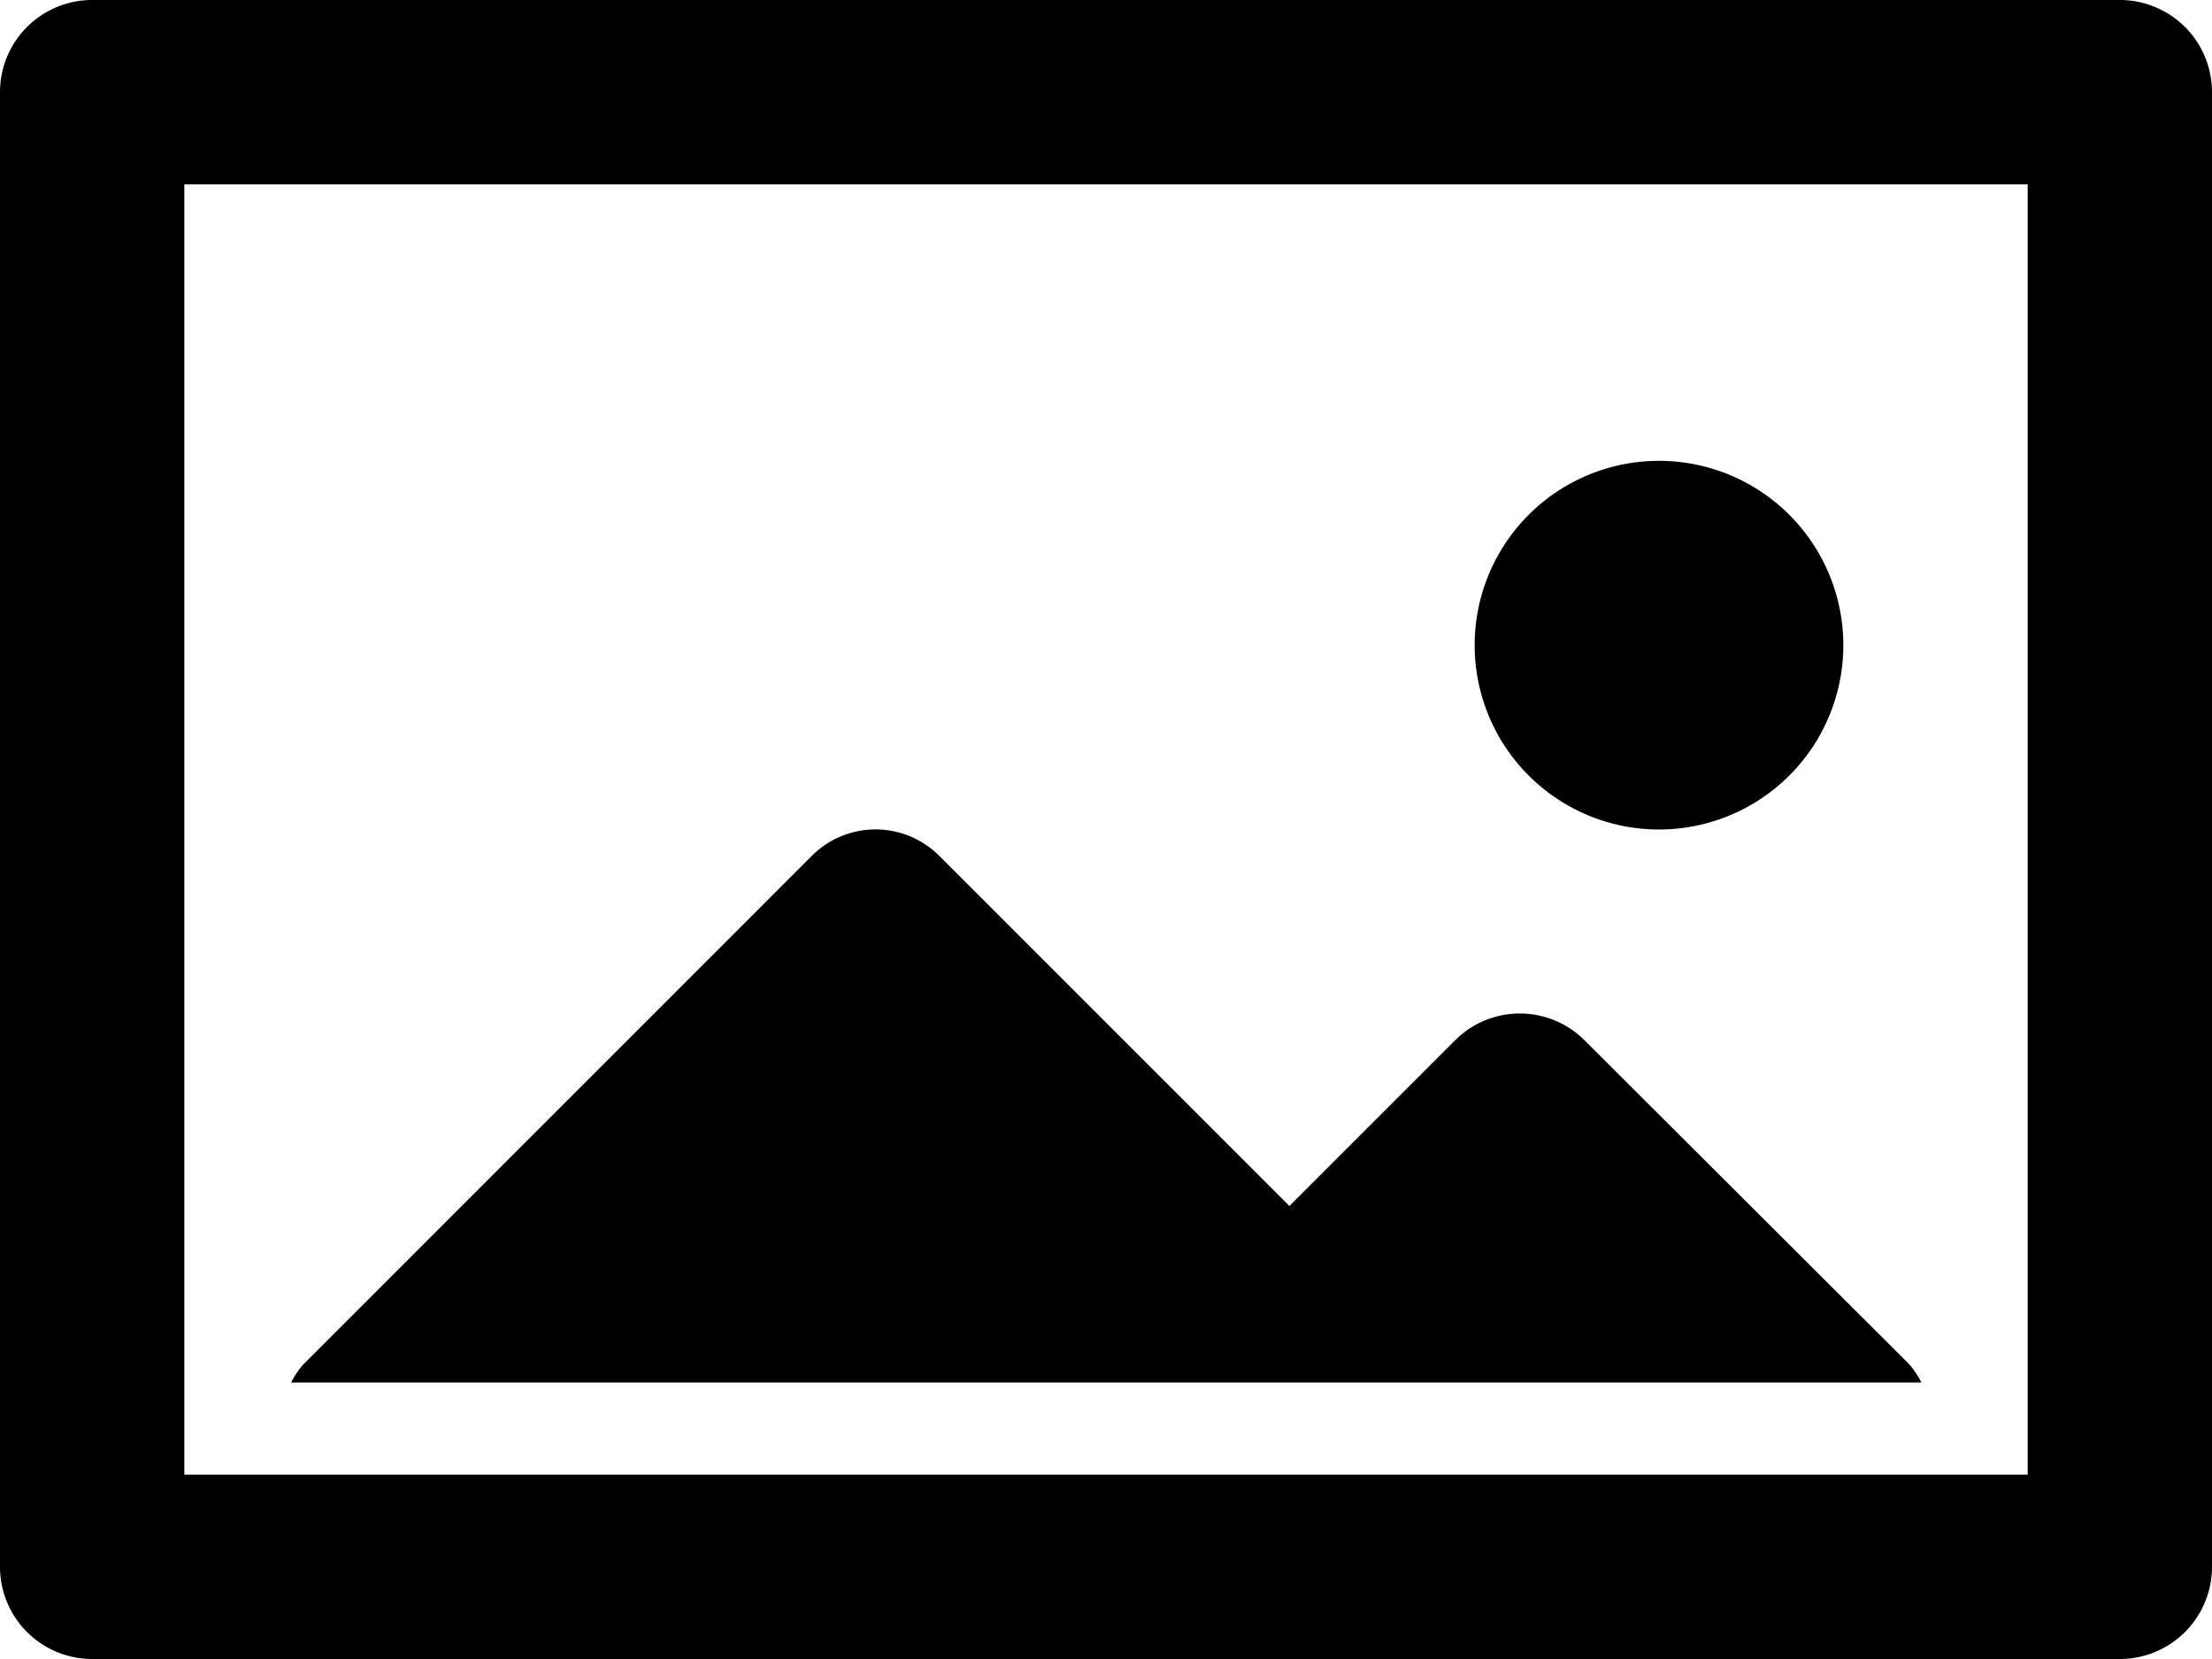 <svg xmlns="http://www.w3.org/2000/svg" width="24" height="18" viewBox="0 0 24 18">
  <defs>
    <style>
      .cls-1 {
        fill-rule: evenodd;
      }
    </style>
  </defs>
  <path id="picture" class="cls-1" d="M23,21H1a1,1,0,0,1-1-1H0V4H0A1,1,0,0,1,1,3H23a1,1,0,0,1,1,1h0V20h0A1,1,0,0,1,23,21ZM22,5H2V19H22V5ZM8.809,12.285a0.977,0.977,0,0,1,1.381,0l3.8,3.8,1.8-1.8a0.993,0.993,0,0,1,1.4,0L20.713,17.8a0.955,0.955,0,0,1,.134.2H3.159a0.937,0.937,0,0,1,.127-0.191ZM18,12a2,2,0,1,1,2-2A2,2,0,0,1,18,12Z" transform="translate(0 -3)"/>
</svg>
